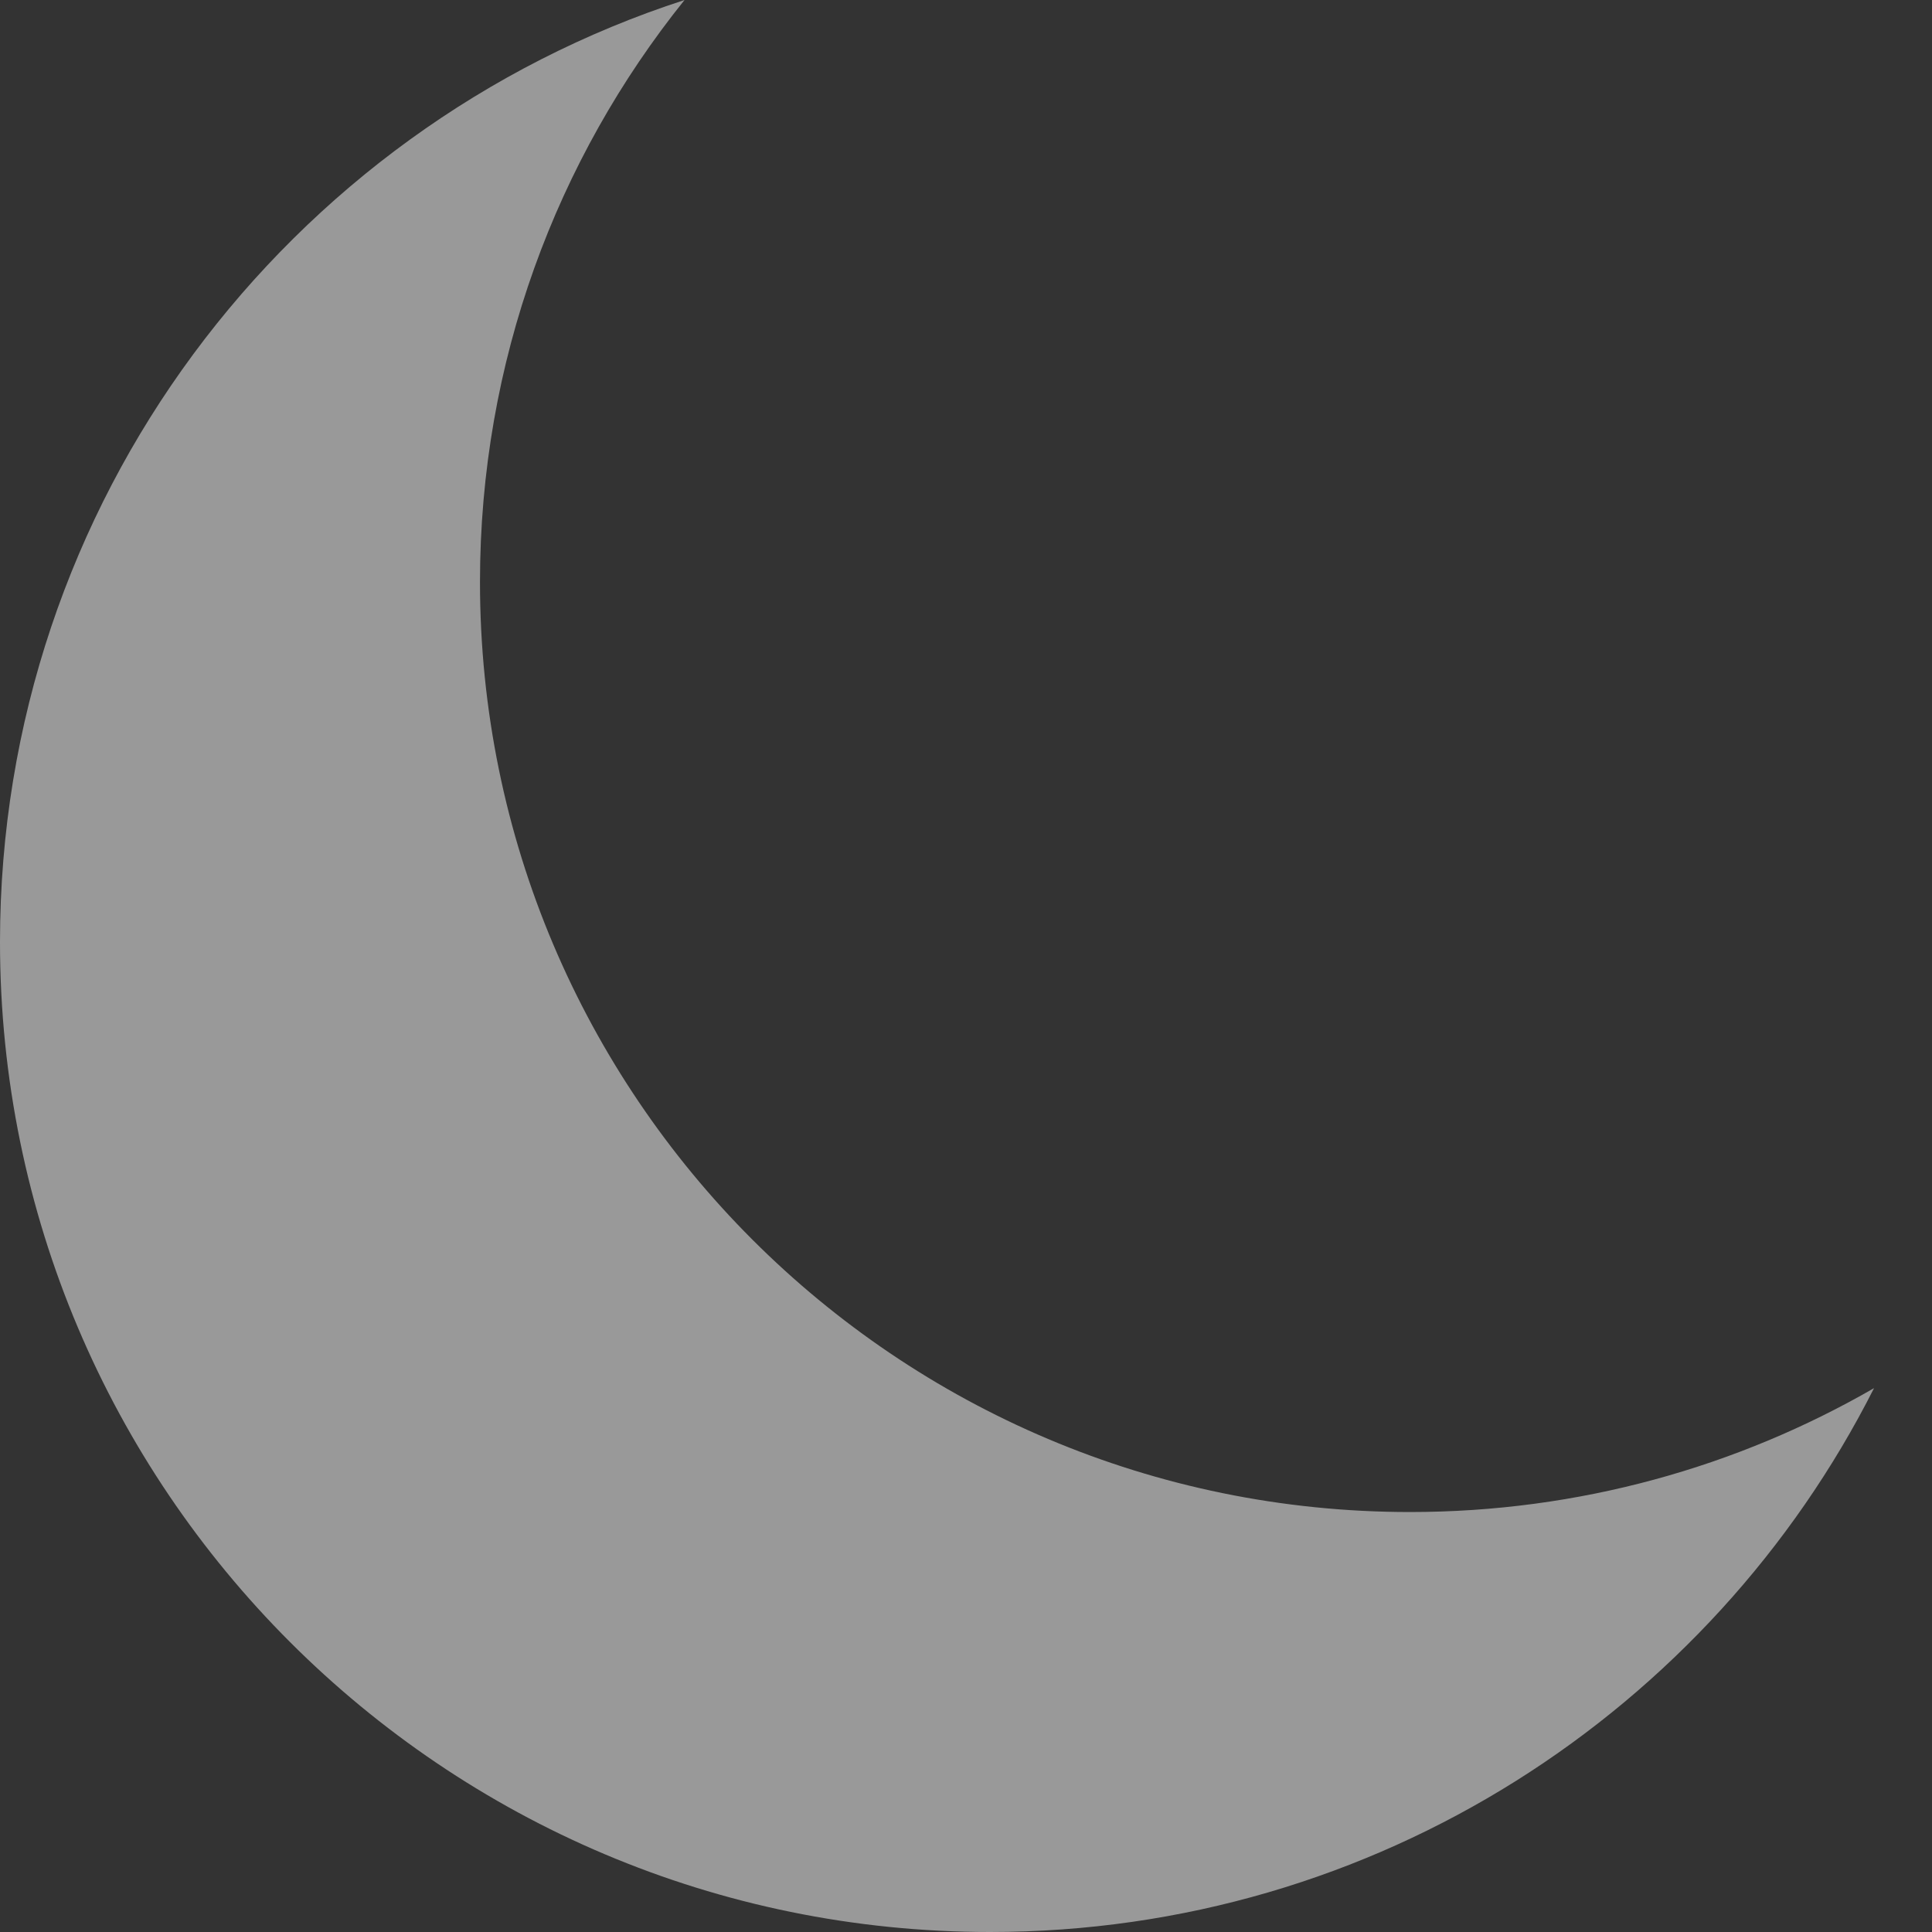 <svg width="16" height="16" viewBox="0 0 16 16" fill="none" xmlns="http://www.w3.org/2000/svg">
<rect x="0" y="0" width="16" height="16" fill="#333333" stroke="none"/>
<path opacity="0.5" fill-rule="evenodd" clip-rule="evenodd" d="M15.52 11.496C14.389 12.148 13.076 12.522 11.677 12.522C7.423 12.522 3.975 9.073 3.975 4.82C3.975 2.996 4.609 1.319 5.669 0C2.379 1.066 0 4.156 0 7.801C0 12.329 3.671 16 8.199 16C11.398 16 14.169 14.168 15.52 11.496Z" fill="white"/>
</svg>
